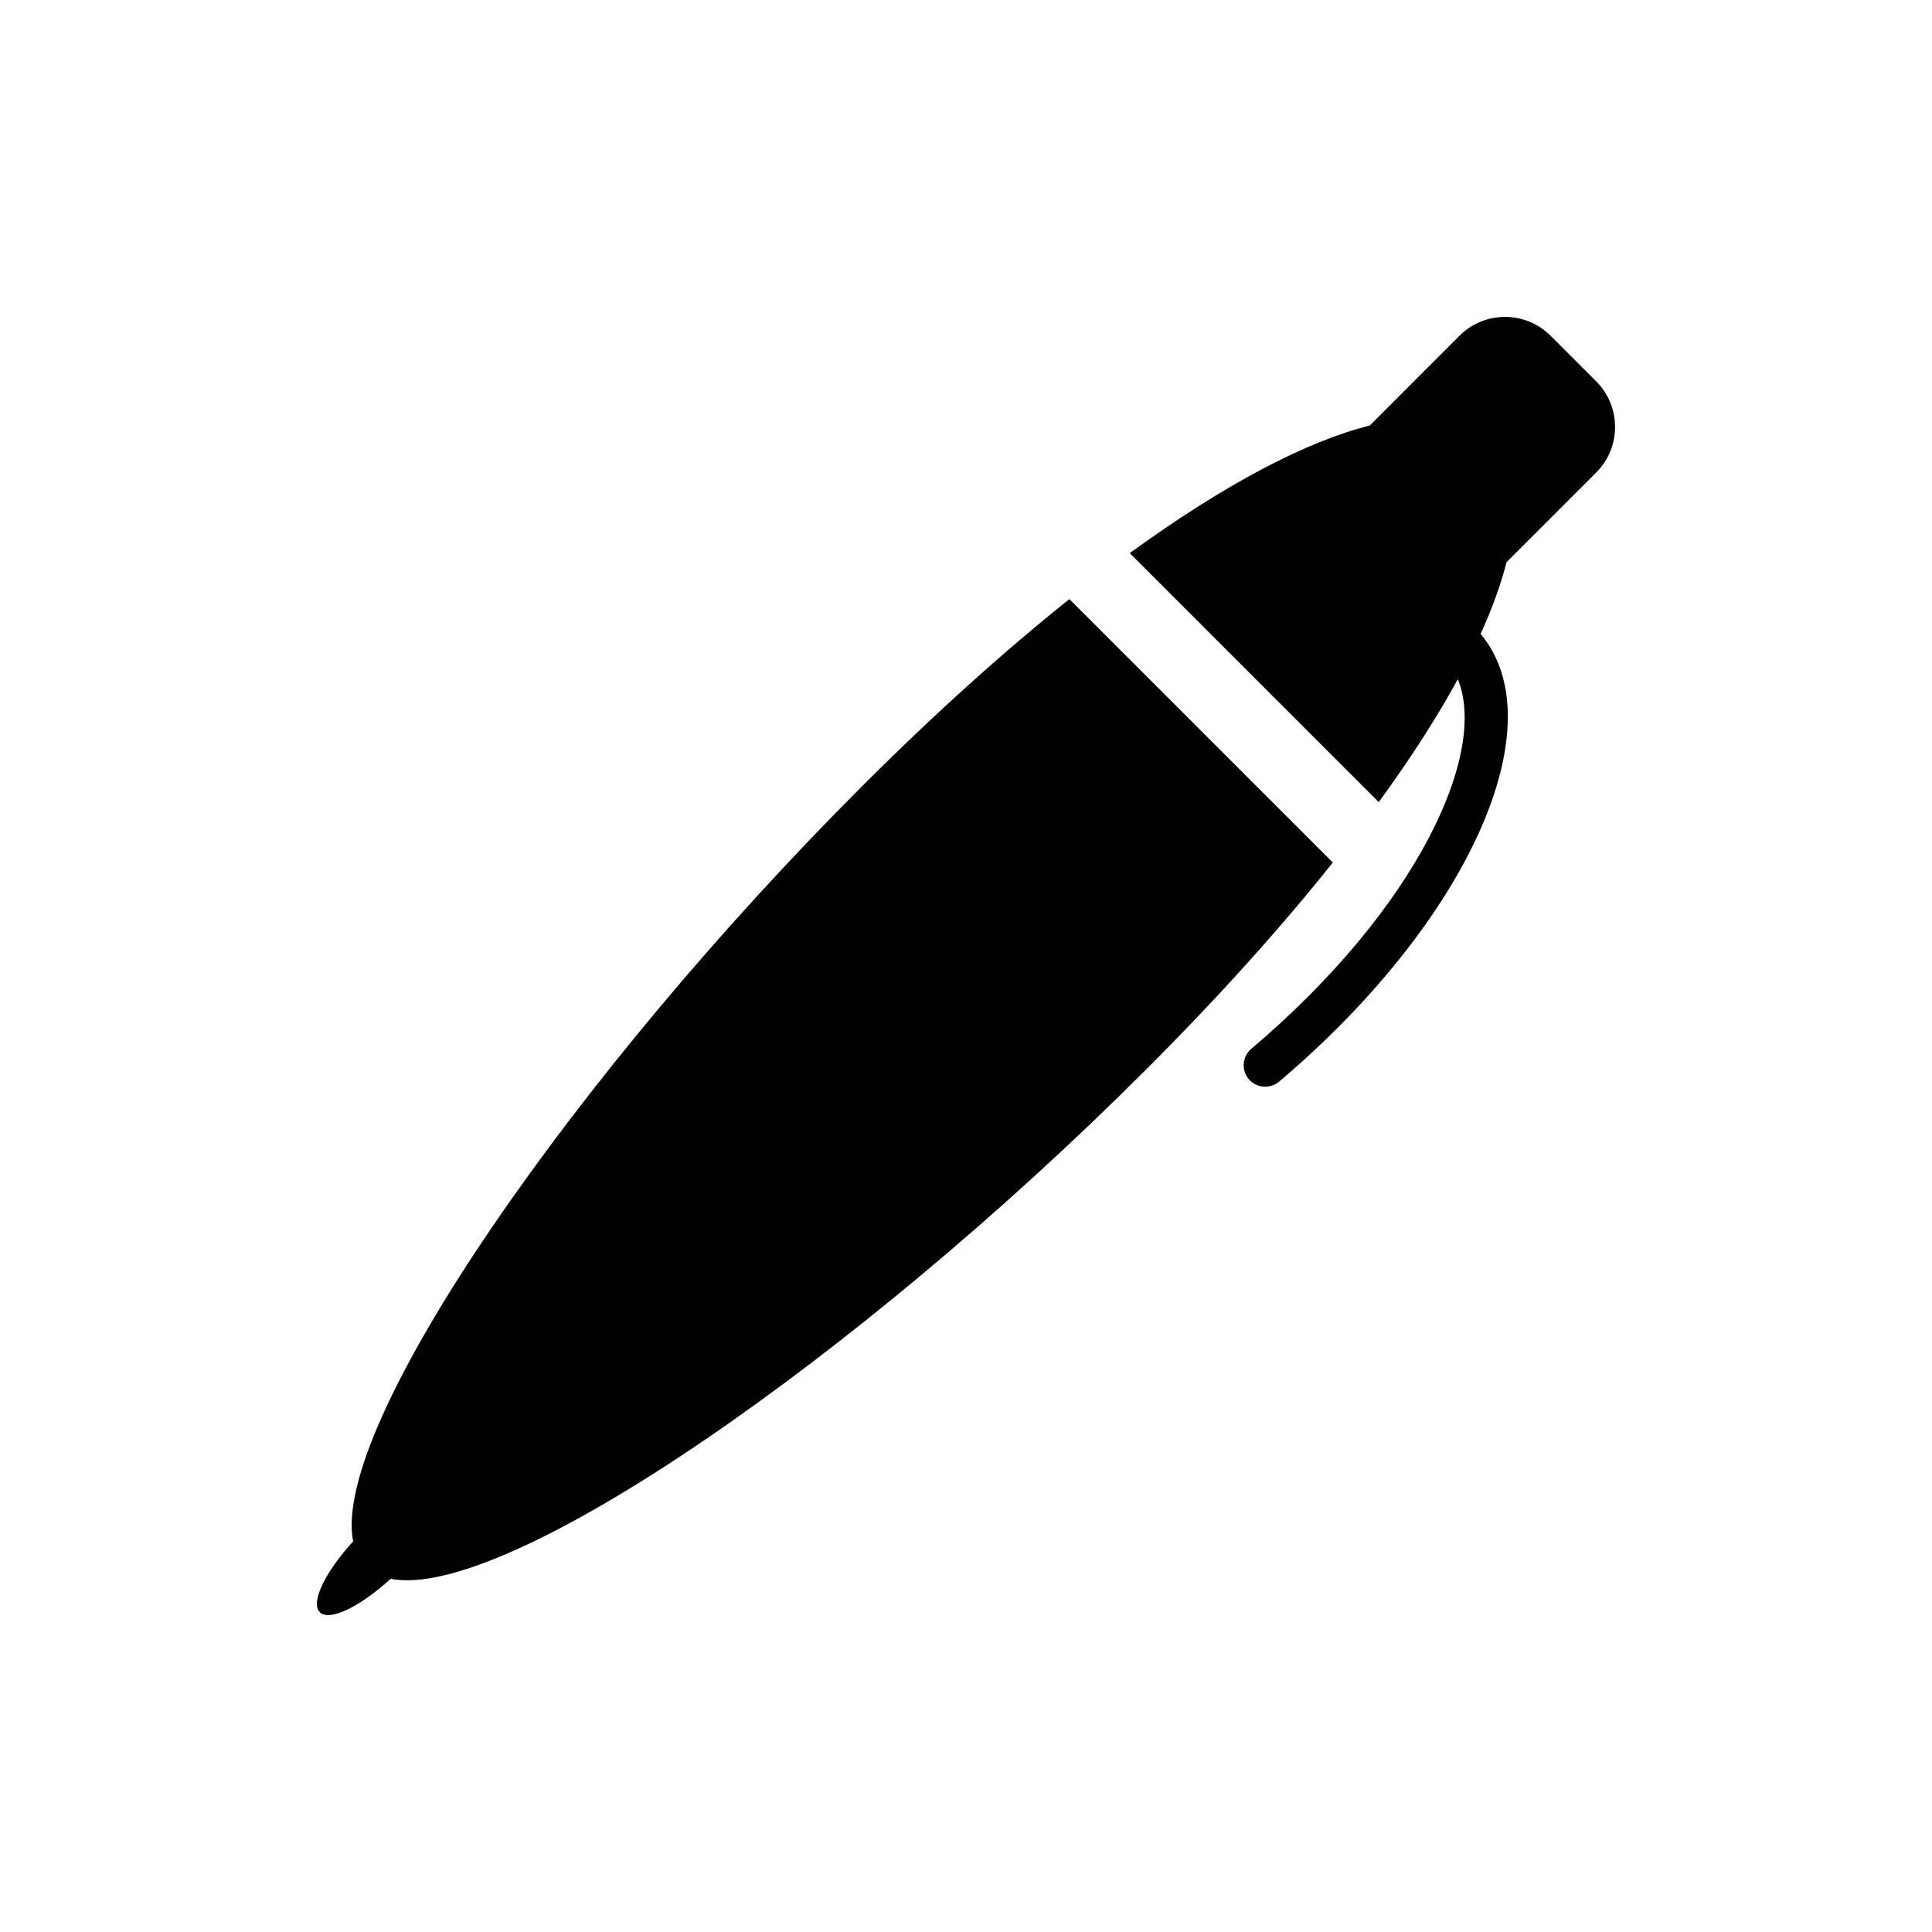 <?xml version="1.0" encoding="utf-8"?>
<!-- Generator: Adobe Illustrator 16.0.0, SVG Export Plug-In . SVG Version: 6.00 Build 0)  -->
<!DOCTYPE svg PUBLIC "-//W3C//DTD SVG 1.1//EN" "http://www.w3.org/Graphics/SVG/1.1/DTD/svg11.dtd">
<svg version="1.1" id="Layer_1" xmlns="http://www.w3.org/2000/svg" xmlns:xlink="http://www.w3.org/1999/xlink" x="0px" y="0px"
	 width="50px" height="50px" viewBox="314.5 34.5 50 50" enable-background="new 314.5 34.5 50 50" xml:space="preserve">
<path d="M348.993,56.822c-1.329,1.667-2.942,3.469-4.85,5.375c-7.385,7.385-16.527,13.751-19.534,13.163
	c-0.796,0.727-1.586,1.111-1.833,0.863c-0.247-0.247,0.137-1.037,0.863-1.832c-0.588-3.008,5.778-12.151,13.163-19.535
	c1.907-1.907,3.707-3.519,5.374-4.851L348.993,56.822z M352.819,50.905c0.304-0.671,0.527-1.29,0.67-1.855l2.321-2.321
	c0.65-0.651,0.65-1.708,0-2.359l-1.18-1.18c-0.651-0.651-1.709-0.651-2.36,0l-2.32,2.322c-1.639,0.412-3.752,1.514-6.212,3.303
	l6.444,6.444c0.829-1.138,1.515-2.205,2.046-3.182c0.78,1.889-1.013,5.898-5.345,9.567c-0.234,0.198-0.263,0.549-0.065,0.784
	c0.199,0.234,0.551,0.263,0.786,0.064C352.5,58.346,354.785,53.263,352.819,50.905z"/>
</svg>
